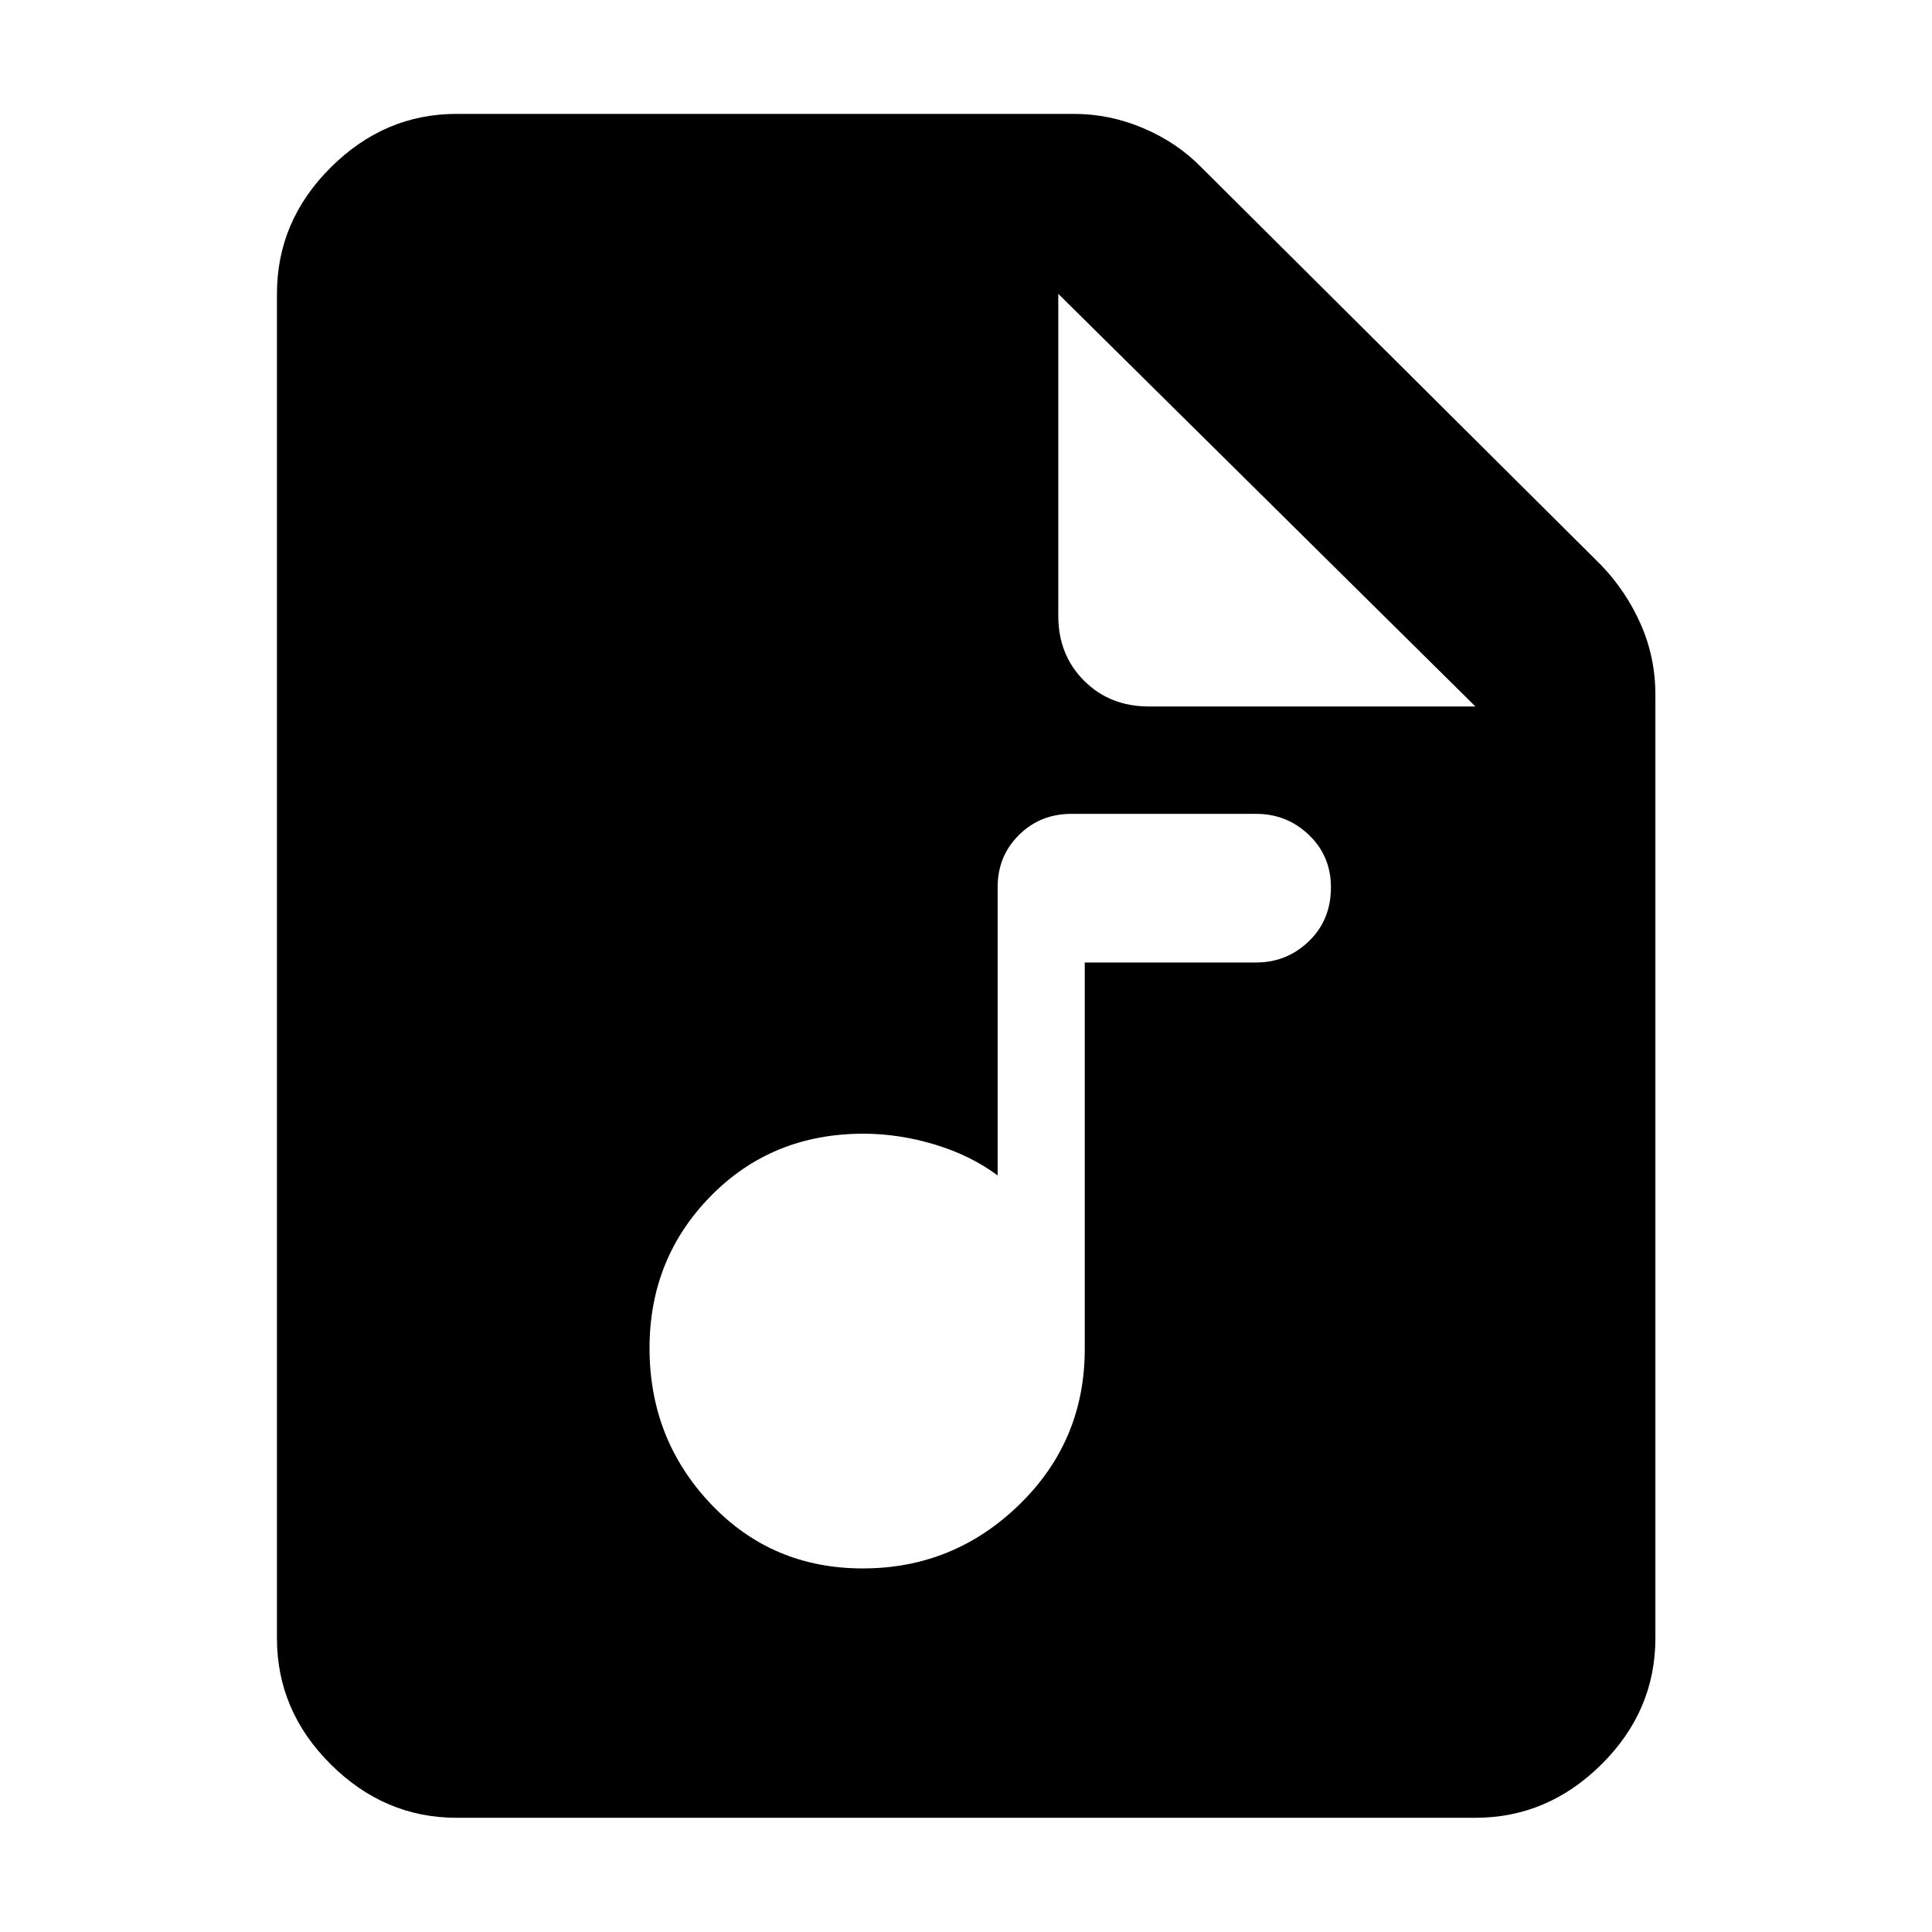 <svg xmlns="http://www.w3.org/2000/svg" height="40" viewBox="0 -960 960 960" width="40"><path d="M226.87-56.75q-35.81 0-62.53-26.56-26.73-26.56-26.73-62.7v-667.98q0-36.2 26.73-62.81 26.72-26.61 62.53-26.61h306.78q17.8 0 34.59 7.16 16.78 7.15 28.82 19.52l198.58 197.58q12.39 12.9 19.65 29.36 7.26 16.47 7.26 34.96v468.82q0 36.14-26.77 62.7Q769-56.75 733.13-56.75H226.87Zm298.99-597.17q0 19.35 12.81 32.16 12.8 12.8 32.16 12.8h162.3L525.86-813.99v160.07Zm-97.15 473.26q45.17 0 77.74-31.66 32.56-31.66 32.56-77.36v-192.07h85.19q15.25 0 26.19-10.57 10.94-10.56 10.94-26.78 0-15.55-10.94-26.03-10.94-10.47-26.19-10.47h-91.77q-15.56 0-26.13 10.5-10.58 10.5-10.58 25.91v143.26q-13.42-10-31.25-15.37-17.82-5.37-35.41-5.37-45.46 0-75.88 30.99-30.43 30.99-30.43 75.56 0 45.24 30.39 77.35 30.39 32.11 75.57 32.11Z"/></svg>